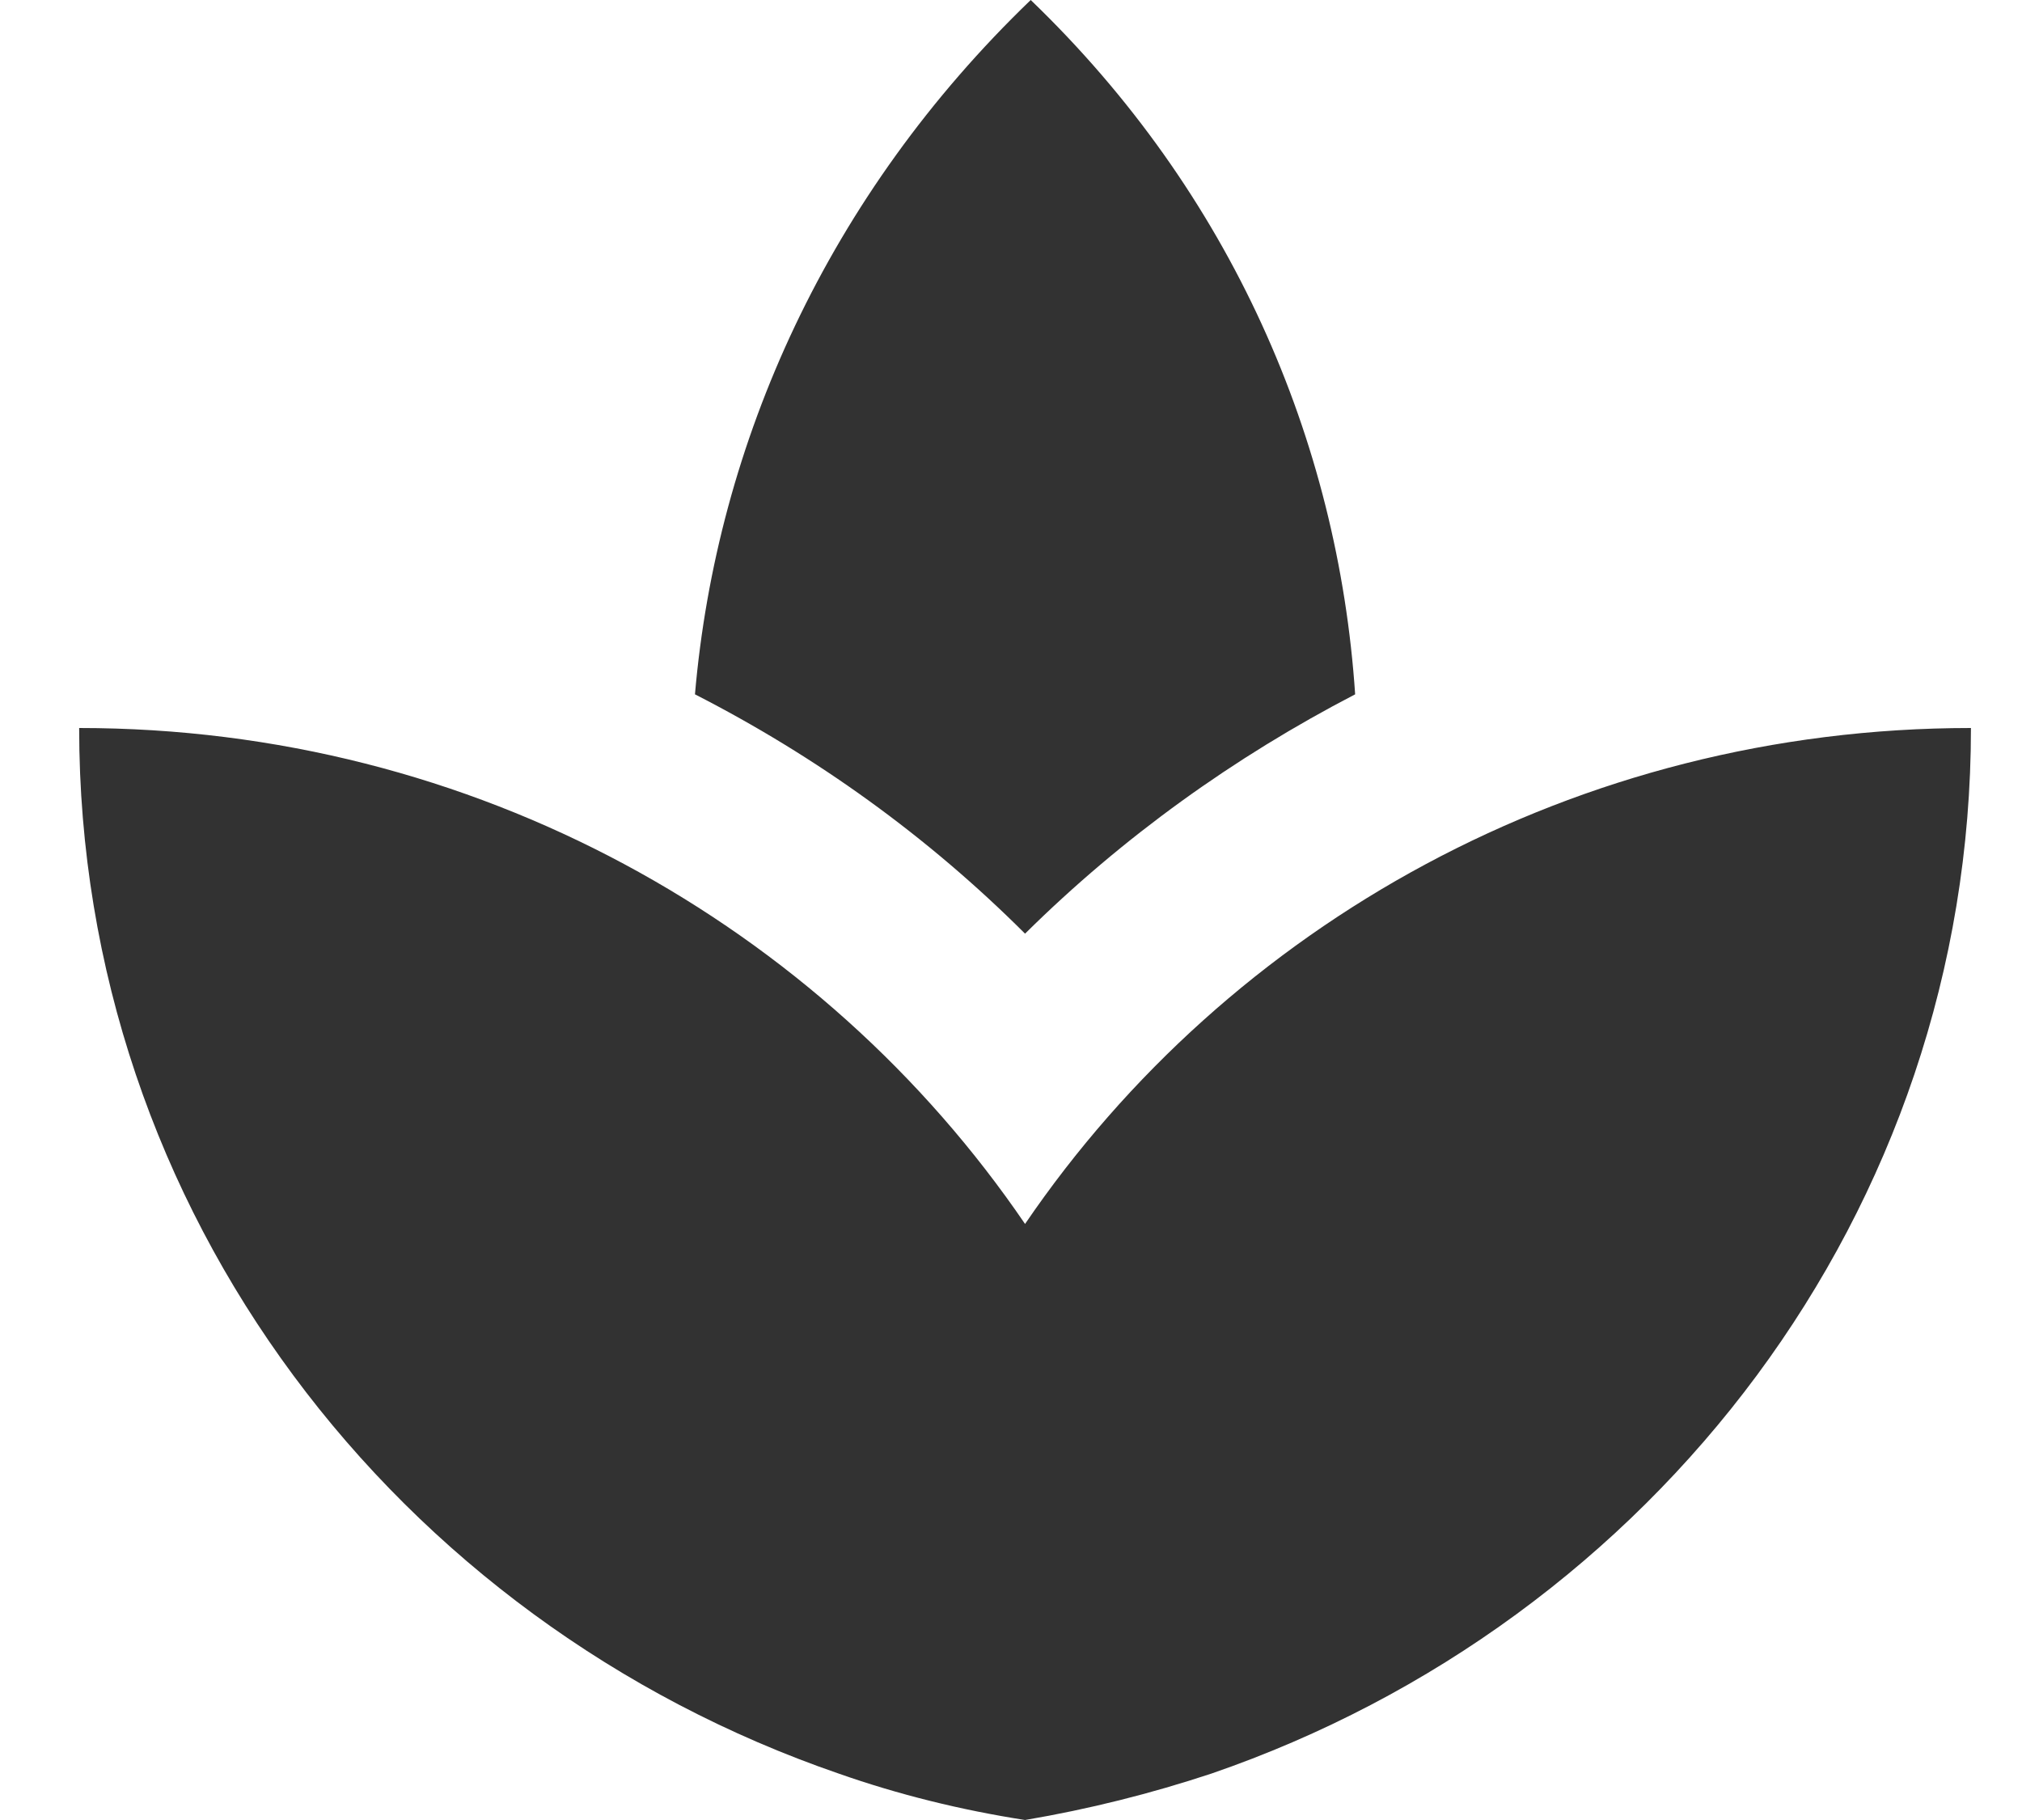 <svg width="20" height="18" viewBox="0 0 20 18" fill="none" xmlns="http://www.w3.org/2000/svg">
<path d="M13.404 6.867C13.236 4.356 12.179 1.908 10.195 0C8.193 1.926 7.089 4.374 6.874 6.867C8.071 7.479 9.175 8.271 10.139 9.234C11.103 8.28 12.207 7.488 13.404 6.867ZM7.323 9.252C7.192 9.162 7.042 9.081 6.902 8.991C7.042 9.09 7.192 9.162 7.323 9.252ZM13.329 9.027C13.208 9.108 13.076 9.171 12.955 9.261C13.076 9.171 13.208 9.108 13.329 9.027ZM10.139 12.105C8.127 9.153 4.694 7.2 0.783 7.2C0.783 11.988 3.927 16.038 8.296 17.541C8.885 17.748 9.503 17.901 10.139 18C10.775 17.892 11.383 17.739 11.982 17.541C16.352 16.038 19.495 11.988 19.495 7.2C15.584 7.2 12.15 9.153 10.139 12.105Z" fill="#323232"/>
</svg>
